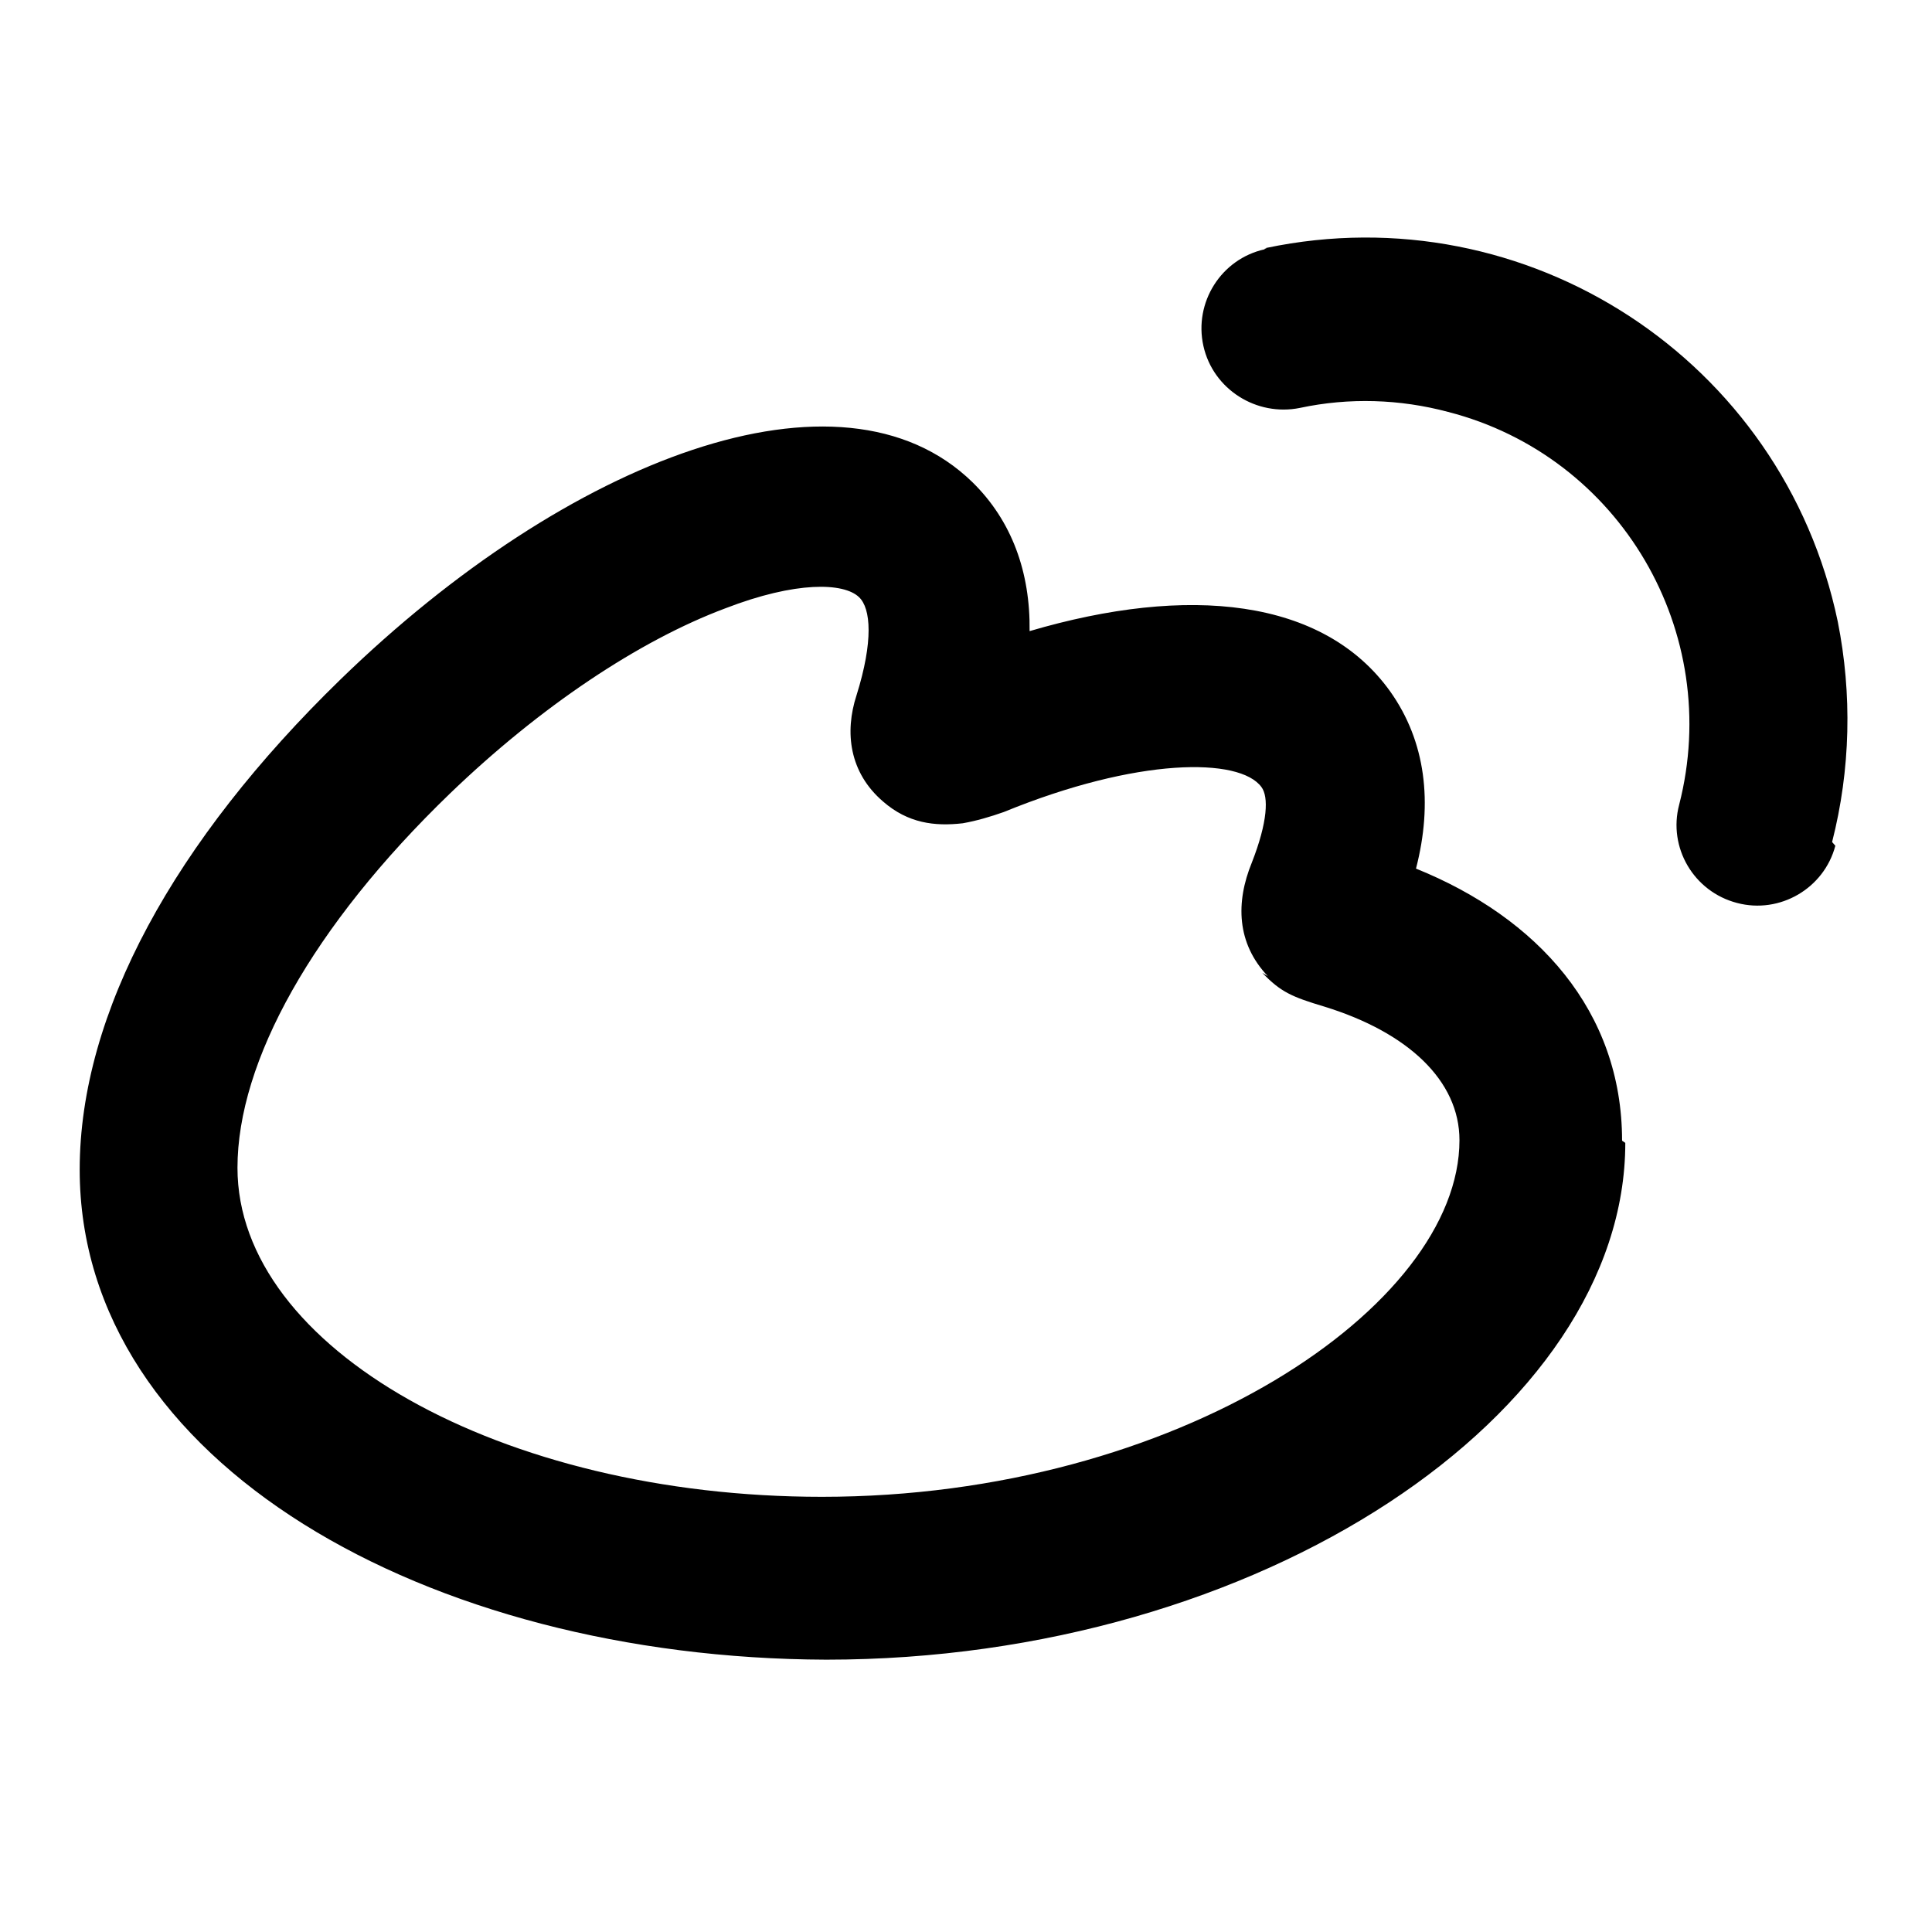 <svg viewBox="0 0 24 24" xmlns="http://www.w3.org/2000/svg"><path fill="none" d="M0 0h24v24H0Z"/><path d="M20.19 14.197c0 3.36-4.53 6.42-9.926 6.42C5.31 20.6.99 18.17.99 14.53c0-1.95 1.18-4.087 3.24-6.09 2.83-2.75 6.22-4.04 7.85-2.45 .49.48.72 1.12.71 1.85 1.97-.58 3.65-.41 4.48.75 .44.62.532 1.38.32 2.2 1.51.61 2.56 1.77 2.56 3.38Zm-4.44-2.07c-.39-.41-.4-.92-.2-1.41 .2-.51.21-.82.12-.94 -.27-.37-1.54-.37-3.2.31v0c-.17.06-.34.11-.51.14 -.35.04-.68 0-.99-.27 -.42-.36-.48-.86-.33-1.32 .21-.67.18-1.08.03-1.22 -.19-.18-.78-.2-1.66.14 -1.069.4-2.298 1.22-3.42 2.3 -1.71 1.65-2.64 3.33-2.64 4.65 0 2.24 3.276 4.087 7.26 4.087 4.42 0 7.92-2.37 7.92-4.43 0-.74-.64-1.34-1.68-1.66 -.4-.12-.54-.18-.77-.42Zm7.05-1.62h-.001c-.14.53-.69.85-1.22.71 -.54-.14-.86-.69-.72-1.22v0c.55-2.14-.73-4.33-2.87-4.88 -.6-.16-1.23-.18-1.84-.05v0c-.54.11-1.08-.23-1.2-.77 -.12-.54.22-1.08.76-1.2 0-.01.01-.01.02-.01V3.08c3.24-.68 6.42 1.39 7.1 4.64 .18.9.16 1.84-.07 2.74Z"/></svg>